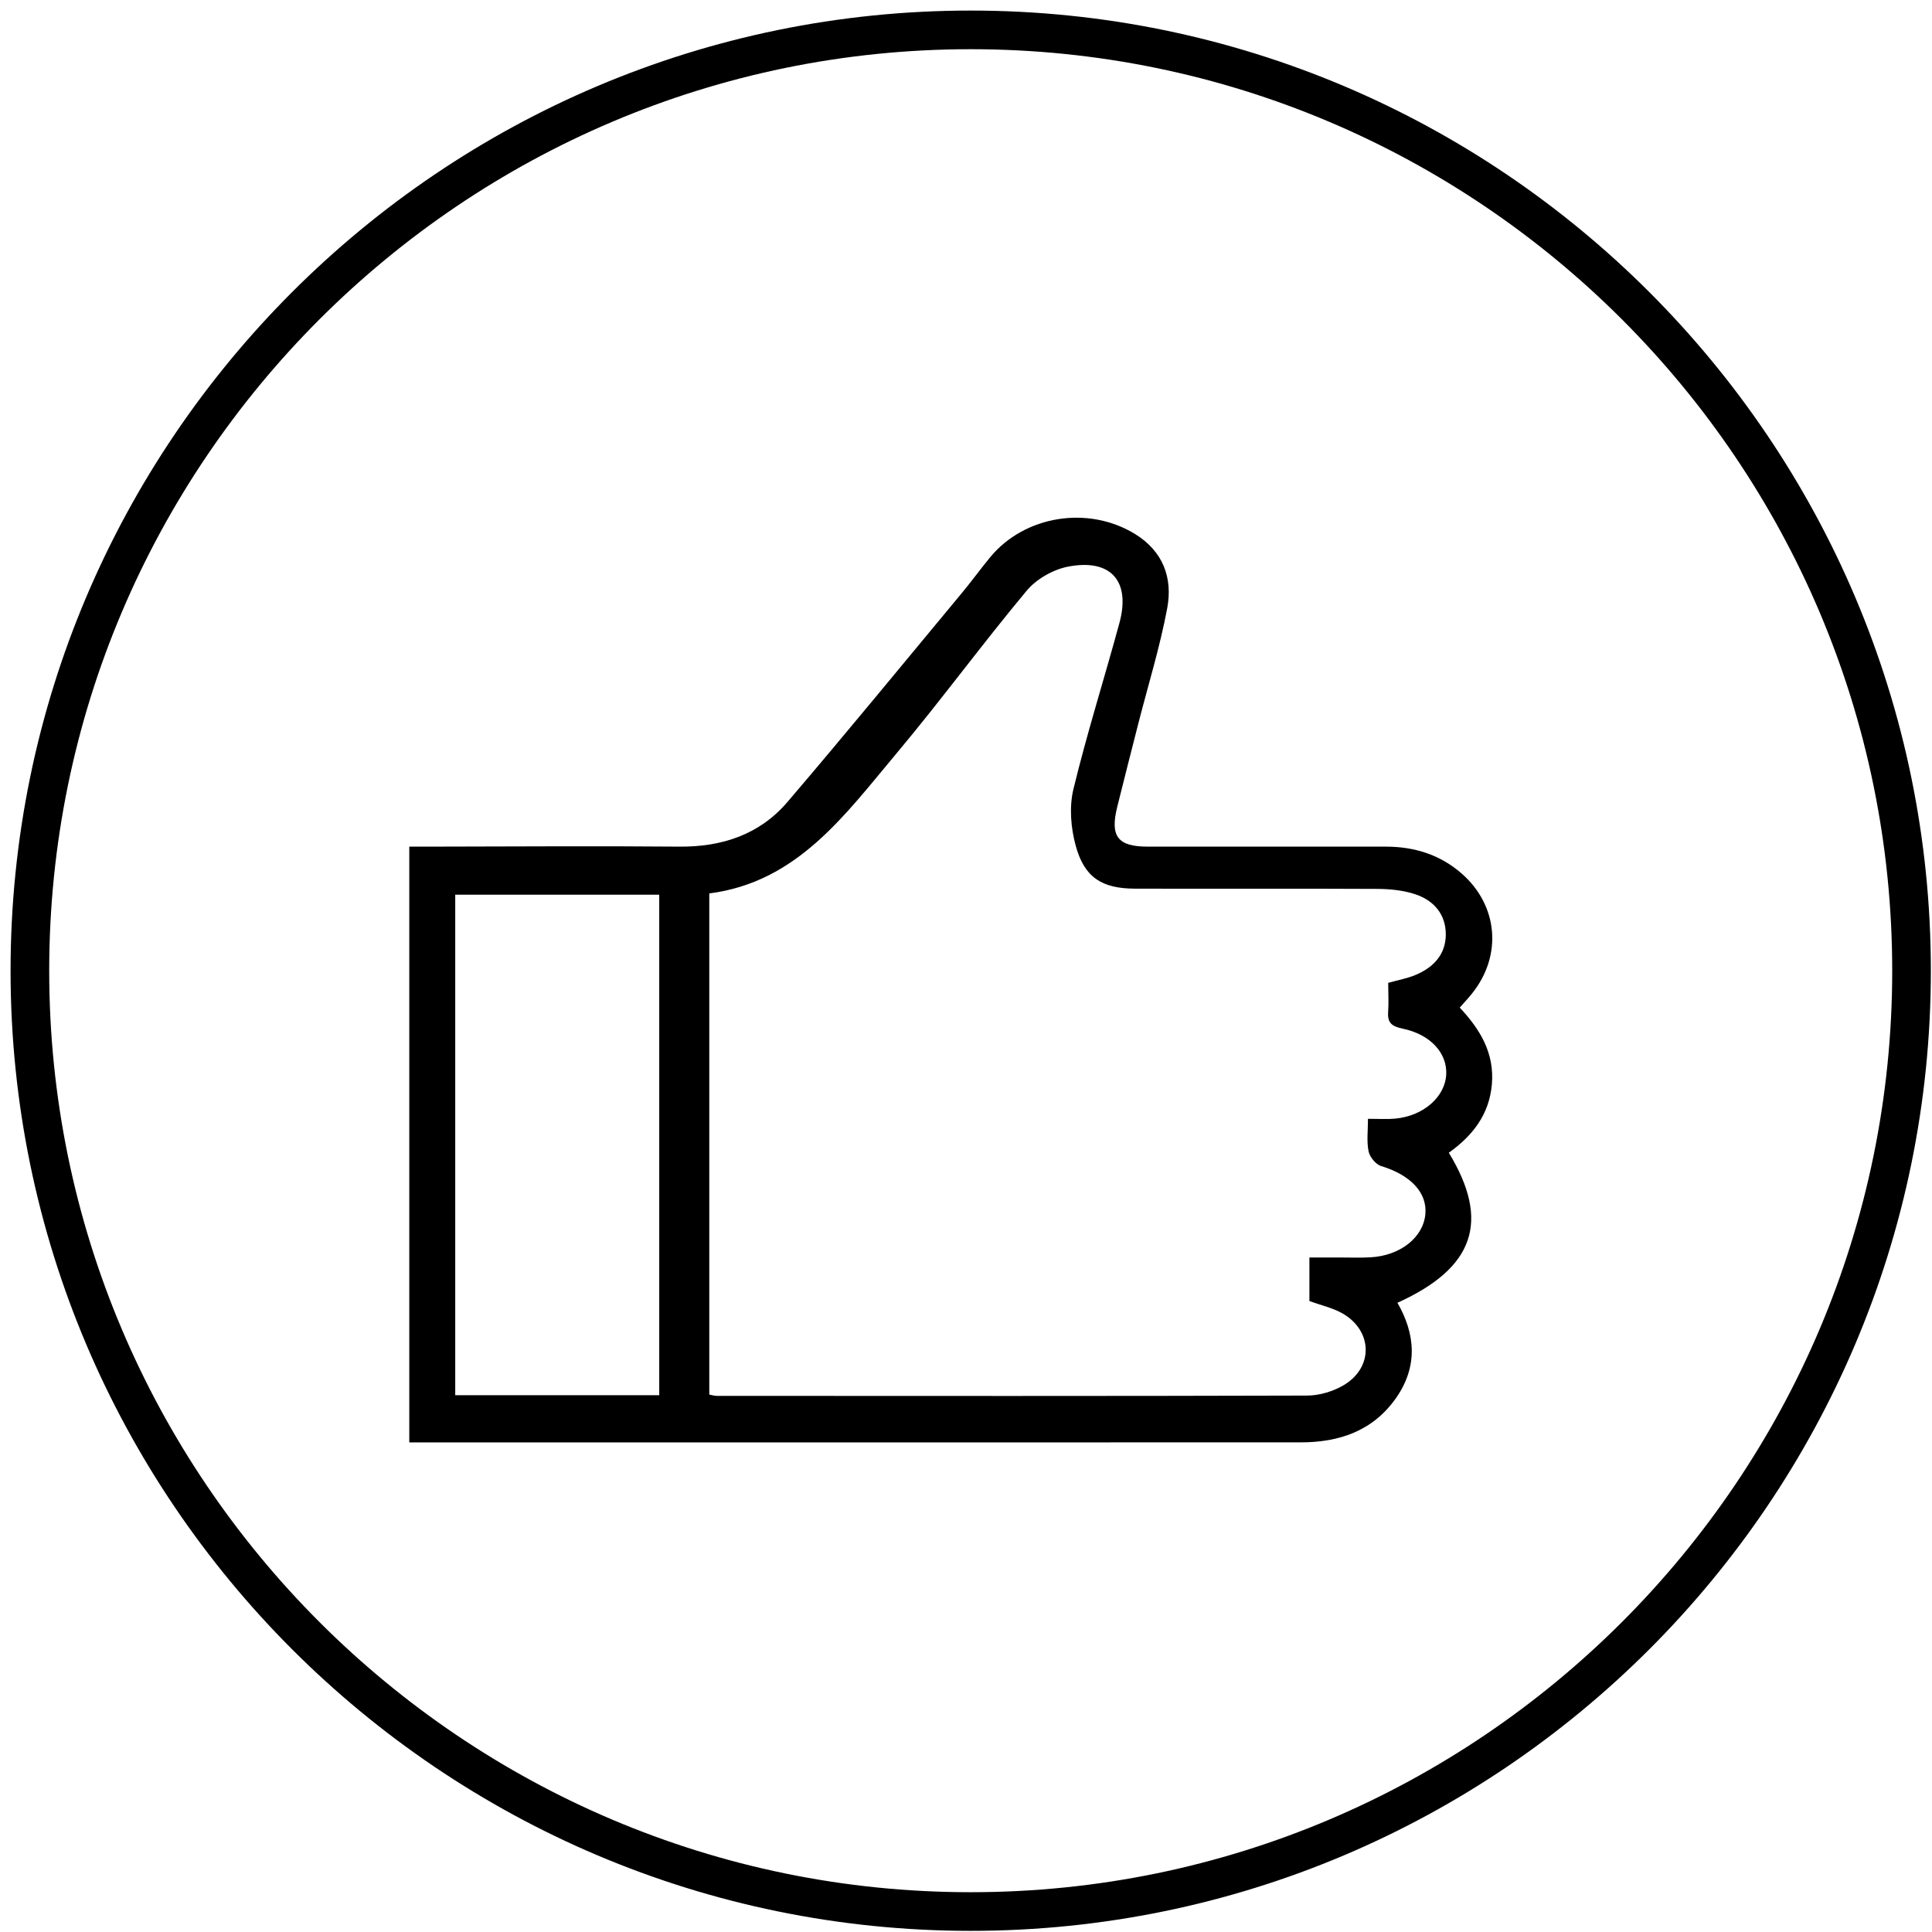 <!-- Generated by IcoMoon.io -->
<svg version="1.1" xmlns="http://www.w3.org/2000/svg" width="32" height="32" viewBox="0 0 32 32">
<title>thumbs-up-icon</title>
<path d="M6.779 23.89c0-3.305 0-6.561 0-9.867 0.123 0 0.239 0 0.353 0 1.374-0.002 2.747-0.012 4.12 0 0.71 0.006 1.33-0.201 1.791-0.74 0.977-1.143 1.929-2.307 2.89-3.463 0.16-0.192 0.307-0.396 0.467-0.59 0.573-0.694 1.624-0.859 2.397-0.387 0.469 0.288 0.629 0.73 0.536 1.23-0.12 0.642-0.315 1.27-0.477 1.904-0.118 0.462-0.236 0.924-0.351 1.387-0.122 0.492 0.009 0.659 0.507 0.659 1.313 0 2.627 0 3.941 0 0.47 0 0.896 0.131 1.254 0.443 0.608 0.53 0.679 1.36 0.175 1.989-0.059 0.074-0.124 0.143-0.204 0.234 0.336 0.358 0.577 0.753 0.532 1.27-0.043 0.506-0.324 0.856-0.713 1.134 0.69 1.133 0.425 1.908-0.851 2.485 0.301 0.523 0.337 1.056-0.017 1.569-0.382 0.551-0.941 0.743-1.584 0.743-3.033 0.001-6.067 0.001-9.101 0.001-1.743 0-3.487 0-5.23 0-0.13 0-0.26 0-0.434 0l-0.001-0.001zM22.993 16.279c0.172-0.048 0.316-0.074 0.446-0.128 0.298-0.122 0.506-0.337 0.508-0.671 0.001-0.336-0.198-0.566-0.505-0.668-0.197-0.066-0.42-0.088-0.631-0.089-1.337-0.007-2.675-0-4.012-0.004-0.546-0.001-0.837-0.184-0.981-0.708-0.081-0.295-0.11-0.641-0.040-0.935 0.224-0.927 0.513-1.836 0.763-2.757 0.189-0.694-0.142-1.072-0.855-0.933-0.246 0.049-0.522 0.206-0.682 0.399-0.734 0.88-1.412 1.807-2.147 2.684-0.856 1.019-1.647 2.142-3.109 2.329 0 2.793 0 5.546 0 8.301 0.055 0.010 0.089 0.021 0.122 0.021 3.261 0.001 6.521 0.005 9.782-0.005 0.204-0.001 0.431-0.069 0.607-0.174 0.494-0.296 0.477-0.901-0.025-1.188-0.162-0.091-0.351-0.132-0.546-0.204 0-0.223 0-0.455 0-0.721 0.184 0 0.348 0 0.512 0 0.168 0 0.335 0.007 0.501-0.003 0.49-0.027 0.87-0.327 0.907-0.711 0.035-0.36-0.245-0.652-0.73-0.8-0.090-0.026-0.191-0.15-0.21-0.244-0.034-0.167-0.010-0.344-0.010-0.539 0.19 0 0.321 0.009 0.449-0.003 0.467-0.042 0.828-0.358 0.847-0.732 0.017-0.354-0.261-0.664-0.725-0.759-0.176-0.037-0.25-0.096-0.237-0.275 0.011-0.154 0.001-0.309 0.001-0.483l-0 0.001zM10.919 23.109c0-2.783 0-5.535 0-8.29-1.138 0-2.254 0-3.379 0 0 2.775 0 5.526 0 8.29 1.133 0 2.241 0 3.379 0zM16.078 31.981c-8.769 0-15.903-7.134-15.903-15.903s7.134-15.903 15.903-15.903c8.769 0 15.903 7.134 15.903 15.903s-7.134 15.903-15.903 15.903zM16.078 0.815c-8.416 0-15.263 6.847-15.263 15.263s6.847 15.263 15.263 15.263 15.263-6.847 15.263-15.263-6.847-15.263-15.263-15.263z"></path>
</svg>
